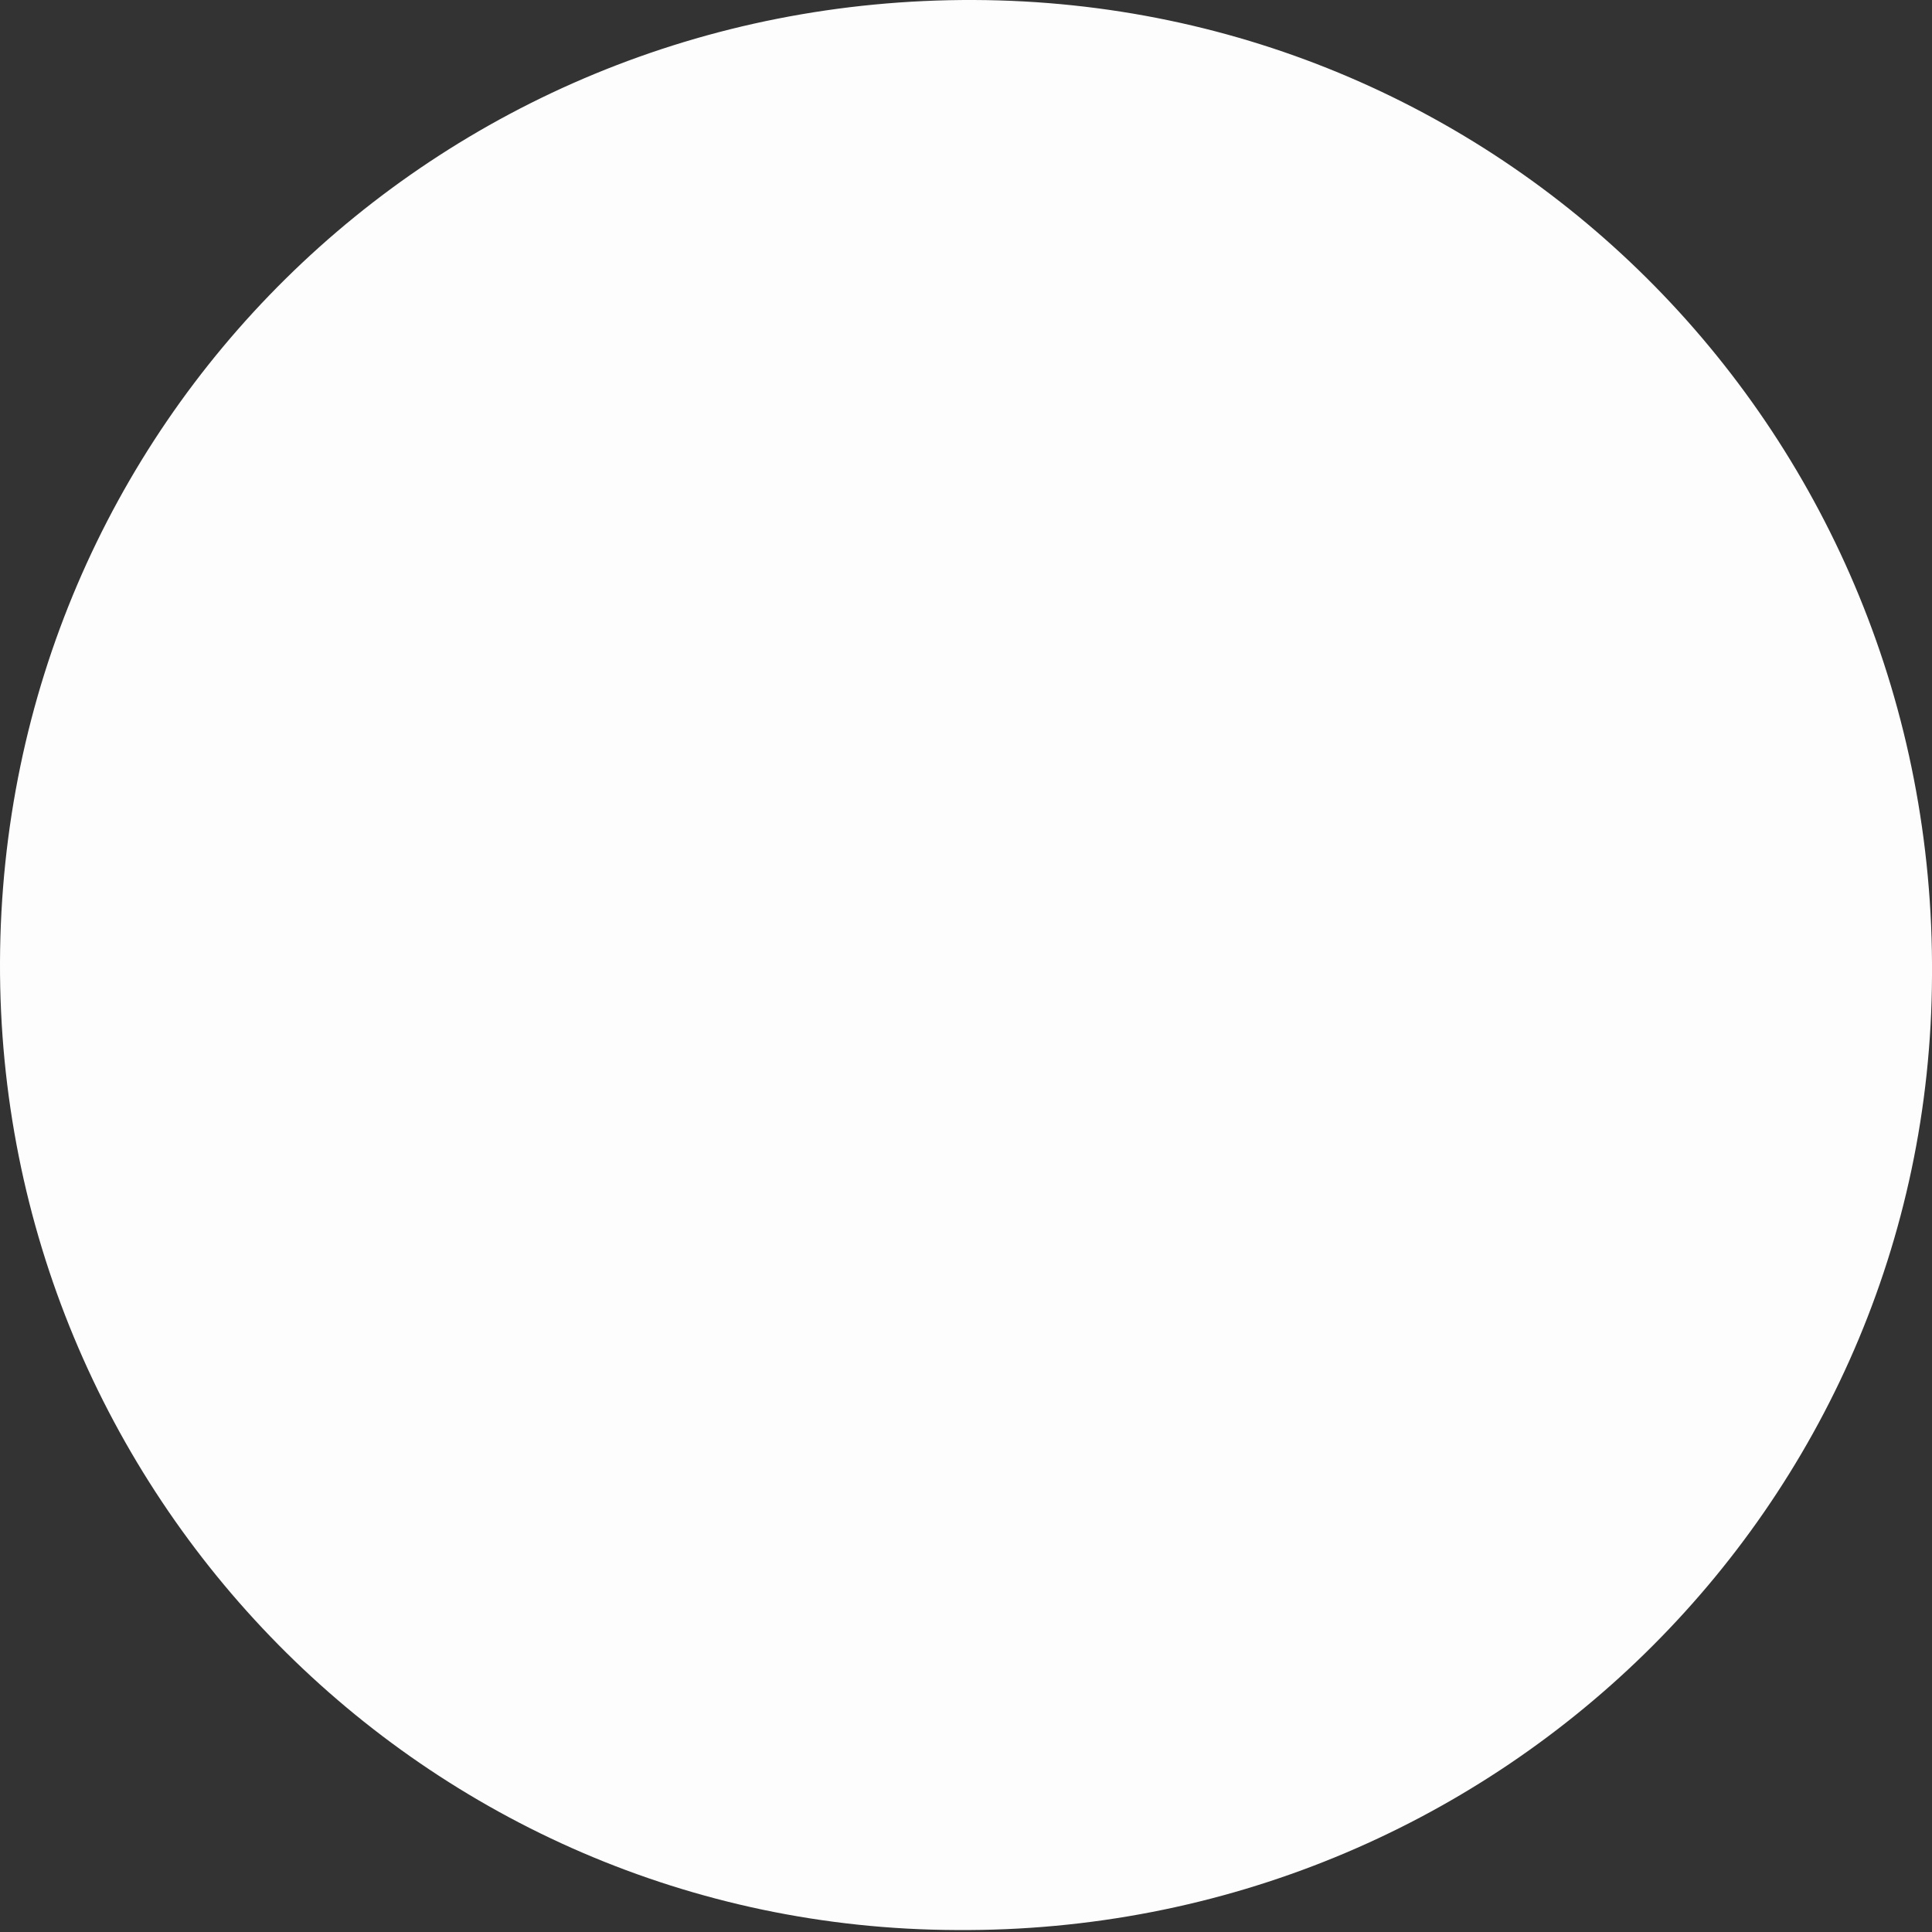 <?xml version="1.0" encoding="utf-8"?>
<!-- Generator: Adobe Illustrator 22.0.0, SVG Export Plug-In . SVG Version: 6.00 Build 0)  -->
<svg version="1.1" id="Layer_1" xmlns="http://www.w3.org/2000/svg" xmlns:xlink="http://www.w3.org/1999/xlink" x="0px" y="0px"
	 viewBox="0 0 98.2 98.2" style="enable-background:new 0 0 98.2 98.2;" xml:space="preserve">
<rect x="0" y="0" width="98.2" height="98.2" fill="#333333" stroke="none"/>
<style type="text/css">
	.st0{fill:#FDFDFD;}
</style>
<path class="st0" d="M0,48.9C0.1,21.6,22.1-0.1,49.5,0c27.2,0.1,48.9,22.2,48.7,49.6c-0.1,27-22.3,48.7-49.6,48.5
	C21.6,98-0.1,75.9,0,48.9z"/>
<path class="st0" d="M61.5,45.5c0.4-0.3,0.8-0.5,0.6-1.1c0-0.1-0.3-0.2-0.4-0.2c-0.5,0.1-0.5,0.5-0.6,0.9c-0.2,0.2-0.3,0.3-0.5,0.5
	c-0.6-0.1-1.3,0.6-1.8-0.1c-0.4-0.7,0.1-1.2,0.4-1.8c0.3-0.6,0.8-1.2,1.2-1.8c0.3-0.4,0.5-0.8,0.8-1.3c1,0,1.4-1.2,2.2-1.3
	c0.5,0.7,0,1.5-0.1,2.2c0.9,0,0.8-0.5,0.8-0.9c-0.2-2.3,1.2-2.3,2.6-1.5c2,1,3.9,2.3,6,3.5c-3.4,3.2-4.9,7.5-7.7,11.4
	c-0.3-1.2,0.2-1.6,0.4-2.1c0.4-1.1,0.5-2.1-0.5-2.9c-1-0.9-1.6,0.1-2.4,0.4c-1.3,0.5-2.1,1.6-3,2.5c-0.6,0.6-0.5,2-1.9,1.8
	c0-1.2,0.2-2.3,0.1-3.5c-0.1-1.4-0.6-2-2.3-1.3c-3.1,1.4-3.8,4-4.5,7c1.8-1.2,3.2-2.5,4-4.3c0.3-0.7,0.6-1.8,1.7-1.5
	c1.2,0.3,0.8,1.5,0.4,2c-0.6,1,0.7,0.9,0.6,1.5c0.3,1.5-0.6,2.6-1.1,3.8c-0.3,0.9-0.4,1.6,0.2,2.3c0.8,0.8,1.6,0.6,2.5,0.3
	c1.7-0.7,2.9-2.1,3.7-3.7c0.5-0.3,0.8-0.7,0.7-1.3c1.4-0.5,1.4-0.5,1.3,0.6c-0.1,0.6-0.2,1.3-0.4,1.9c-0.4,1-0.4,2,0.7,2.6
	c1,0.6,1.9,0,2.7-0.6c0.4-0.3,0.3-1,1.1-0.8c0.2,1.9,1.3,2,2.8,1.4c0.5-0.2,0.6-1,1.3-0.6c2.6,1.1,3.6,0.7,4.9-2.2
	c-0.4,0.2-0.8,0.3-1.1,0.5c-0.2-0.2-0.3-0.3-0.5-0.5c1.5-2.7,3-5.3,4.5-8.1c-2.7-0.3-5-0.9-7,1.3c-1.7,1.8-2.9,3.9-4.3,5.9
	c-0.6,0.8-1,1.6-2.4,1.6c0.3-2.2,0.5-4.3,2.4-5.7c0.4-0.3,1-0.8,1-1.1c-0.9-2.5,1.6-3.7,2.2-5.6c0.6-1.7,1.8-2.3,3.7-2.1
	c2.8,0.3,6.5-2.2,7.6-4.9c-2.5,1.4-4.7,3.2-7.7,2.6c1.1-0.8,1.8-3.1,3-2.3c0.8,0.5,0.8,0.6,1.1-0.1c0.2-0.6-0.1-1.1-0.8-1.2
	c-1.5-0.3-2.5,0.8-3.4,1.7c-1.2,1.3-2.1,1.2-3.5,0.3c-5.1-3.1-10.4-3.2-15.6-0.3c-2,1.1-3.5,3-5.1,4.7c-0.5,0.5-0.7,1.5-1.7,1.1
	c-0.4-0.6,0.6-2-1.1-1.7c-0.8,0.1-1.7,0.6-1.4,1.4c0.4,1,1.4,0.4,2.1,0.2c0.1,0,0.3,0.1,0.4,0.2c0.6,0.7,0,1.2-0.4,1.6
	c-1.7,2.4-2.9,4.9-3.6,7.7c-0.6,2.5,0.1,4.8,1.9,5.6c2.1,1,4.2,0.1,5.9-2.3c-4,1.3-5.7,0.3-4.6-3c2.1-6.5,5.6-12.3,11.8-15.8
	c0.1,0.1,0.3,0.3,0.4,0.4c-0.2,0.3-0.4,0.5-0.7,0.8c-0.5,0.3-0.8,0.7-0.7,1.3c-1.3,0.2-1.1,1.5-1.7,2.2c-0.6,0.8-1.1,1.7-0.2,2.4
	c0.9,0.7,2,0.8,2.8-0.3C61.1,45.8,61.3,45.6,61.5,45.5z"/>
<path class="st0" d="M41.9,59.9c0.4,0.2,0.7,0.3,1.1,0c-0.3-0.1-0.5-0.2-0.8-0.4c-0.1-0.3-0.2-0.7-0.5-0.8
	c-3.5-2.2-7.2-2.7-11.2-1.6c-3,0.8-6.1,1.5-9.2,2c-3.4,0.5-5.5-1.3-5.2-4.7c0.6-6.7,4.5-11.5,9.7-15.3c0.7-0.5,1.7-0.9,2.7-0.1
	c-0.6,0.7-1.2,1.2-1.7,1.8c-0.3,0.4-0.2,0.8,0.2,1.1c0.2,0.1,0.8,0.2,0.9,0.1c0.7-0.9,2-1.7,1.6-3.1c-0.4-1.3-1.5-1.7-2.8-1.5
	c-2.4,0.4-4.5,1.7-6.2,3.3c-4.6,4.2-8.2,8.9-7.5,15.6c0.2,2.2,1.5,3.6,3.7,4.1c3.1,0.7,6-0.5,9-1.1c3.1-0.7,6.3-1.5,9.2,0.9
	c0.4,0.3,0.7,0.6,1.3,0.3C38,59.1,40,59.5,41.9,59.9z"/>
<path class="st0" d="M38,47.1c-1.6,1.8-2.8,3.8-4.7,5.4c-0.7,0.6-1.3,0.8-2,0.3c-0.5-0.4-0.6-1.1-0.3-1.8c0.7-1.6,1.3-3.2,2.5-4.5
	c0.5-0.6,1.3-2.3,1.7,0.2c0.1,0.5,0.6,0.6,1,0.4c1.2-0.5,1.4-1.6,1.3-2.7c-0.1-1.1-1-1.4-2-1.3c-1.1,0.2-1.9,0.8-2.7,1.6
	c-0.9,0.9-1.6,2.1-3,2.2c-0.5-1.3,0.8-2.9-0.9-3.7c-1.4-0.6-2.7,0.4-3.6,1.2c-2.4,2.1-4,4.8-4.9,7.9c-0.3,0.9,0.2,1.6,0.8,2.2
	c0.6,0.6,1.5,0.5,2.1,0.1c1.1-0.8,2.3-1.4,2.9-2.8c-1.1-0.3-2.1,1.3-2.8-0.1c-0.6-1.1,1.9-4.4,3.3-4.5l-0.1-0.1
	c-0.2,0.9,1.6,1.7,0.2,2.8c0,0.2,0,0.4-0.1,0.6c0.1-0.1,0.3-0.2,0.4-0.3c1.1-0.1,0.8-1.5,1.7-1.8c0.1,0.1,0.2,0.3,0.4,0.4
	c-0.3,0.8-0.7,1.7-1,2.5c-0.4,1.2-0.2,2.5,0.7,3.2c0.9,0.7,2.2,0.5,3.3-0.1c0.8-0.5,1.6-1,2.5-1.6c0.8,2.4,1.5,2.7,3.4,1.3
	c0.3-0.2,0.4-0.7,0.9-0.4c2.5,1.2,2.7,1.2,4.7-1.4c0.7-0.5,1.3-1,1.4-2c-1.3,0-1.3,1-1.8,1.6c-0.3,0.1-0.8,0.4-0.9,0.2
	c-0.6-0.5-0.1-0.9,0.2-1.4c1.3-2.3,2.6-4.6,4-7C40,42.7,40.9,43.8,38,47.1"/>
<path class="st0" d="M78.8,56.2c-0.5,0.1-0.7,0.5-0.7,0.9c0,0.1,0.2,0.2,0.3,0.4c0.3-0.3,0.5-0.5,0.7-0.8
	C79.1,56.6,78.9,56.3,78.8,56.2z"/>
<path class="st0" d="M72.4,58c0.2-3.5,2.3-5.8,4.9-7.8C76.2,53.1,75.1,56,72.4,58z"/>
<path class="st0" d="M64.7,51.4c-0.3,0.6-0.1,1.7-1.1,1.9c-0.7,0.1-1-0.6-1-1.4c0-0.9,0.2-1.7,1.2-1.8C64.8,50,64.6,50.7,64.7,51.4z
	"/>
<path class="st0" d="M38.4,52.2c0.3-3.5,2.5-5.8,5-7.9C42.4,47.3,40.9,50,38.4,52.2z"/>
<path class="st0" d="M26.7,46.4c0-1,0.2-2.1,1.3-2.2"/>
<path class="st0" d="M36.3,44.2c0.1,0.1,0.3,0.3,0.3,0.5c0,0.4-0.4,0.4-0.7,0.4"/>
</svg>
